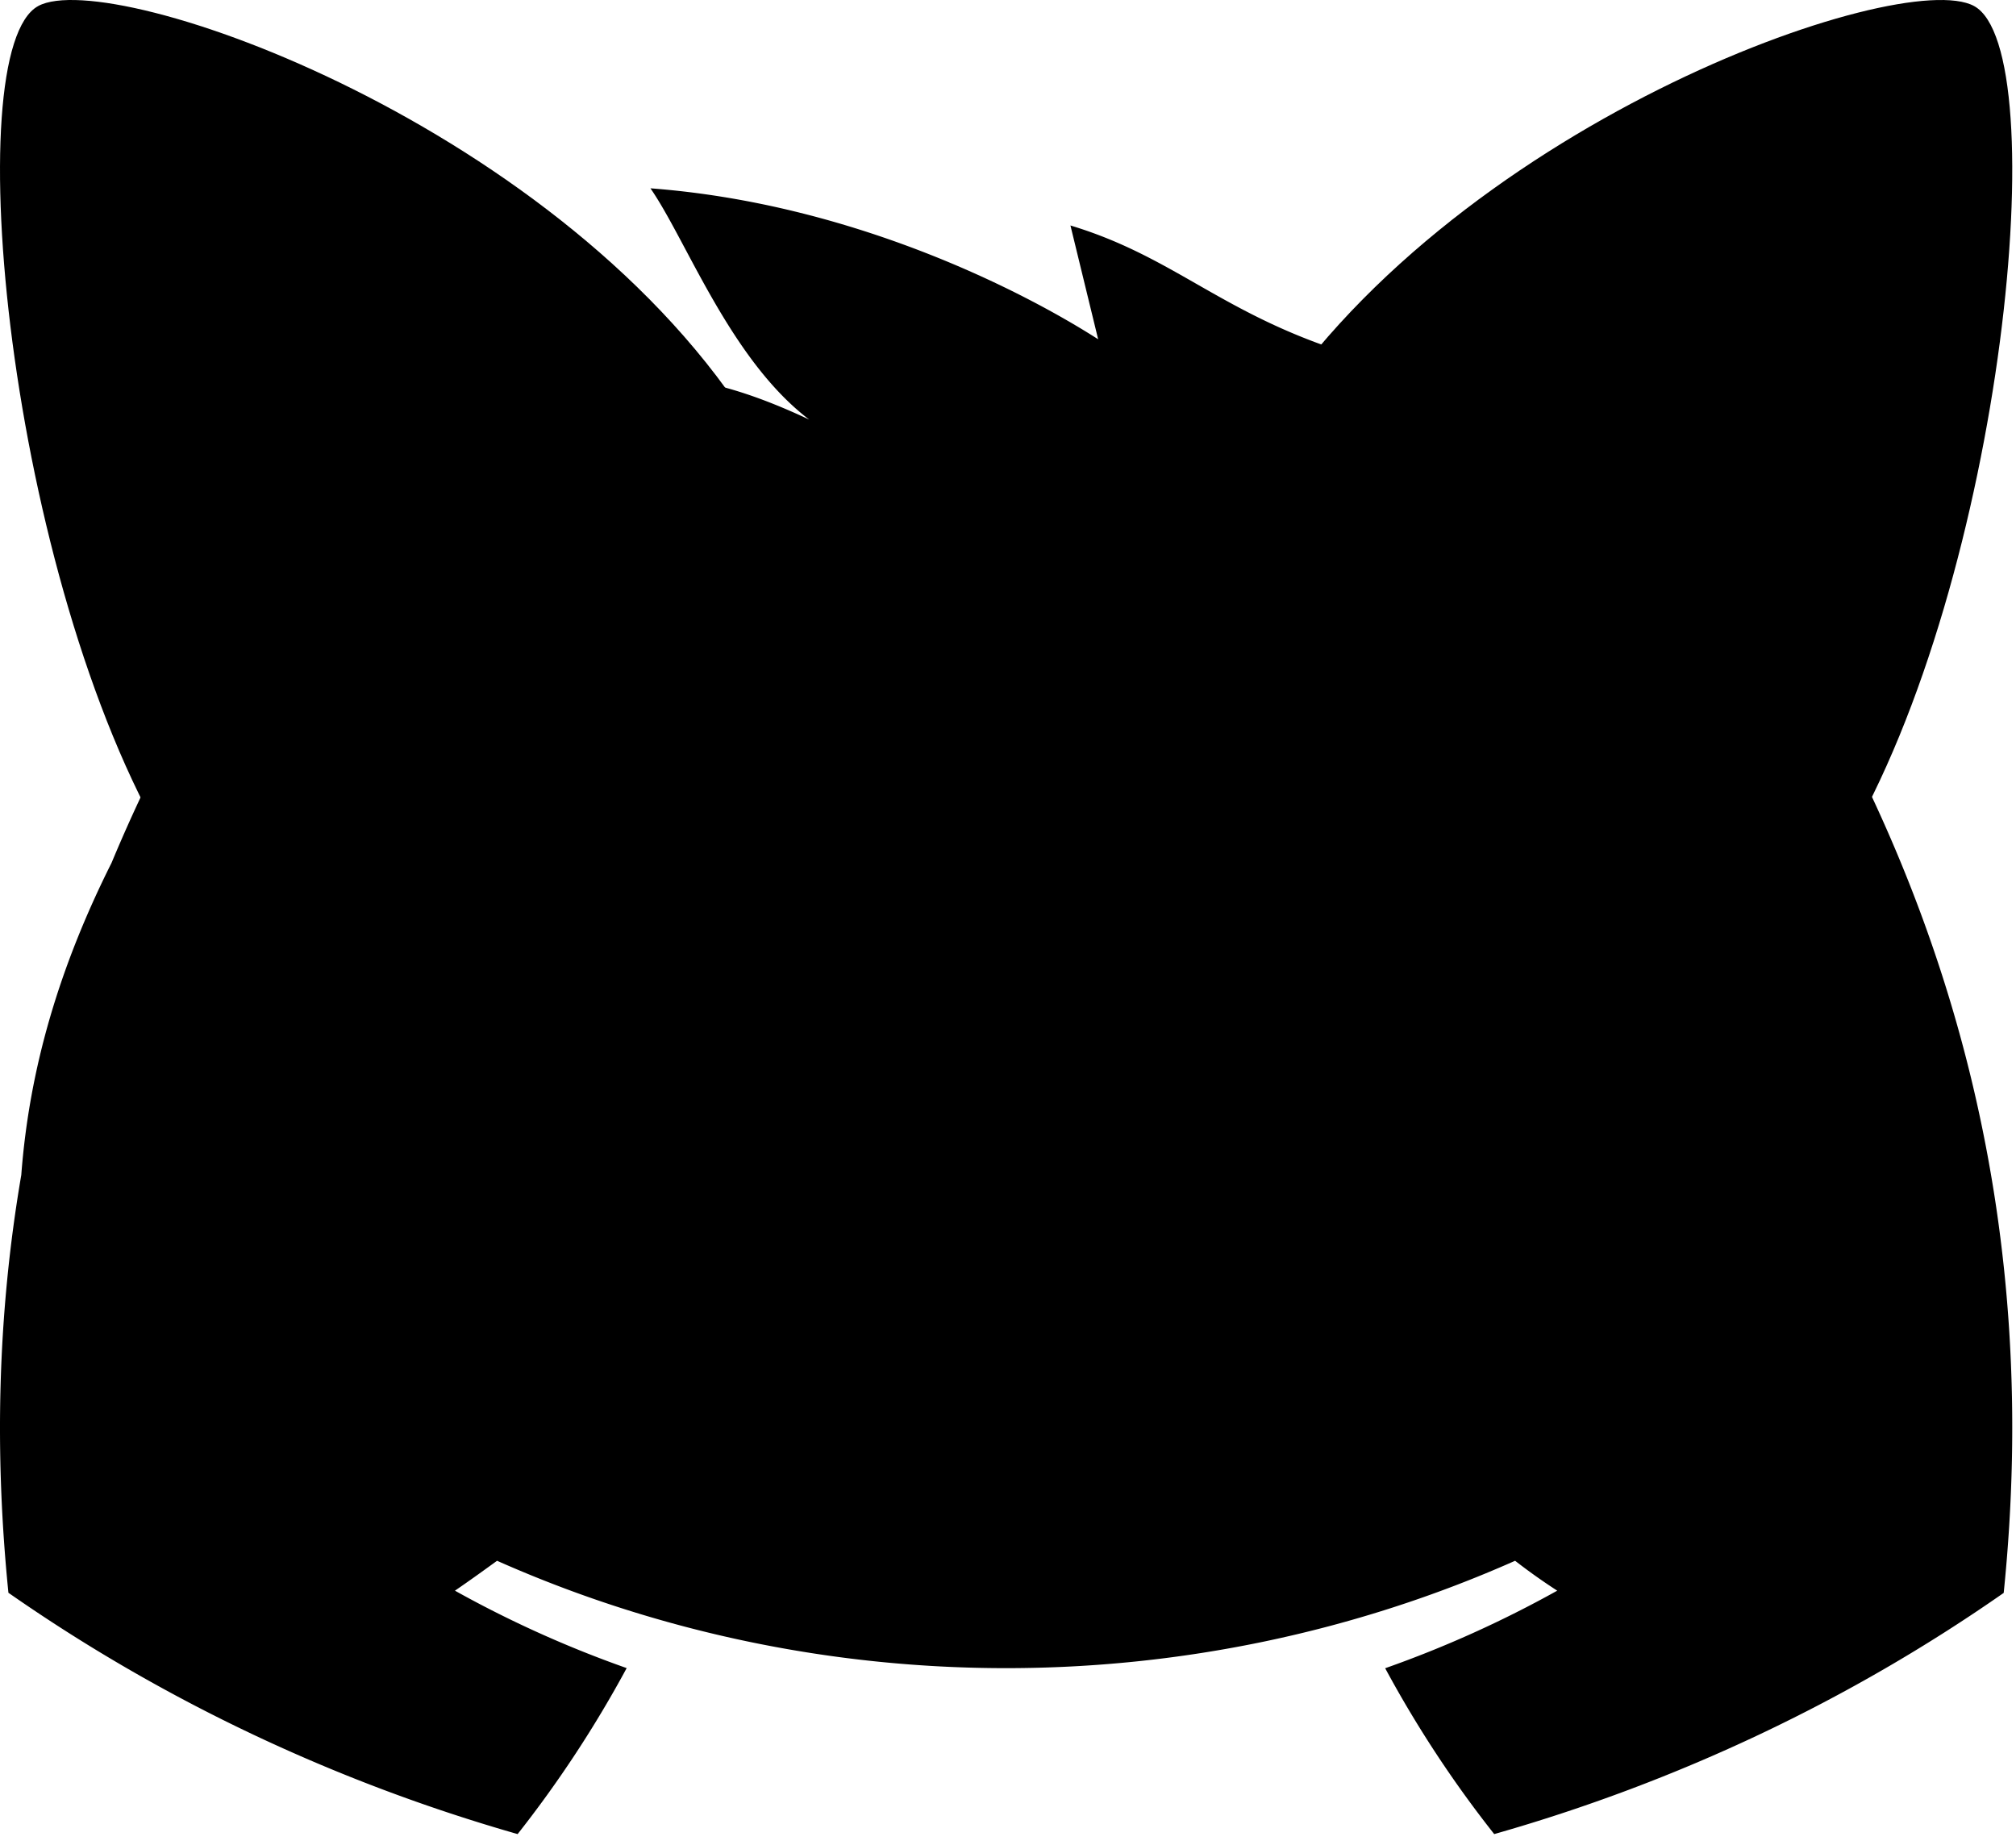 <svg xmlns="http://www.w3.org/2000/svg" width="118" height="108" fill="none"><path fill="#000" d="M38.072 11.023c2.106 3.035 4.679 10.036 9.295 13.538-7.353-3.458-11.364-2.975-18.99-1.15-13.114-2.335-21.823 4.76-19.26 21.425a93.056 93.056 0 0 0-2.587 5.668c-3.027 6.036-4.81 11.978-5.284 18.27C-.16 76.98-.324 85.128.493 93.23c9.007 6.283 19.087 11.06 29.804 14.125a67.462 67.462 0 0 0 6.383-9.716 65.106 65.106 0 0 1-10.051-4.532c.843-.577 1.668-1.172 2.465-1.75 18.871 8.38 40.716 8.38 59.588 0a34.827 34.827 0 0 0 2.465 1.75 65.348 65.348 0 0 1-10.07 4.54 66.793 66.793 0 0 0 6.382 9.708c10.726-3.053 20.813-7.828 29.821-14.117 2.14-20.954-2.662-39.465-12.826-56.093-.32-5.618 3.057-9.864-3.145-13.405-4.12-2.351-17.468-1.162-24.23-3.672-6.068-2.253-8.847-5.188-14.424-6.87l1.622 6.661c-4.328-2.774-14.319-7.941-26.205-8.836Z"/><path fill="#000" fill-rule="evenodd" d="M107.954 49.633c-6.764-1.278-4.623-15.396-5.005-20.281l-4.143-8.255c-3.475 4.08-20.48 10.98-25.191 4.152C84.613 7.393 111.25-1.981 115.544.352c4.751 2.583 1.803 33.47-7.59 49.281Z" clip-rule="evenodd"/><path fill="#000" fill-rule="evenodd" d="M112.945 3.952c1.252.615 1.665 4.937.979 11.587-1.125 10.91-10.815 14.701-10.966 26.19-.226-3.054-.047-6.298-.613-8.426-2.52 2.523-8.802 2.662-10.76 1.876.08-2.681 2.396-7.971 3.746-10.003-2.795.155-8.02 2.443-12.847 3.055 7.1-2.51 10.01-14.079 15.466-18.388 4.284-3.383 11.348-5.947 14.1-6.018.393-.01.699.03.895.127ZM2.237.352c4.293-2.334 30.931 7.04 41.93 24.897-4.712 6.829-21.716-.073-25.192-4.152l-4.143 8.255c-.382 4.885 1.759 19.003-5.005 20.281C.434 33.821-2.513 2.935 2.237.353Z" clip-rule="evenodd"/><path fill="#000" fill-rule="evenodd" d="M5.731 3.825c2.752.071 9.816 2.635 14.1 6.018 5.457 4.31 8.366 15.878 15.466 18.388-4.826-.612-10.051-2.9-12.846-3.055 1.35 2.032 3.666 7.322 3.745 10.003-1.958.786-8.24.647-10.76-1.876-.566 2.128-.387 5.372-.613 8.427-.15-11.49-9.84-15.28-10.966-26.19-.686-6.651-.273-10.973.979-11.587.196-.097.502-.138.895-.128Zm60.783 61.971c.22 1.564-4.653 7.874-8.27 7.874-3.496 0-7.983-6.484-7.719-8.038.69-4.058 15.383-4.143 15.989.164Zm6.838-12.51c-1.255-4.875 1.062-10.18 5.175-11.85 4.113-1.67 8.464.928 9.719 5.802 1.255 4.875-1.063 10.18-5.175 11.85-4.113 1.67-8.464-.928-9.719-5.802ZM29.258 53.1c-1.254-4.874 1.063-10.18 5.175-11.85 4.113-1.67 8.465.929 9.72 5.803 1.254 4.875-1.063 10.18-5.176 11.85s-8.464-.928-9.719-5.803Z" clip-rule="evenodd"/><path fill="#000" d="M41.767 46.427c1.422 3.328 2.274 9.865.084 14.643-1.673 3.65-2.195 8.693-.627 11.895m35.303.073c1.612-3.198 1.094-8.29-.592-11.968-2.19-4.778-1.338-11.315.085-14.643m-2.3 34.257c-.994 1.224-4.779 6.413-8.06 8.945-3.095-2.377-5.874-7.644-7.329-9.097-2.29 2.802-4.73 6.518-7.885 8.798-2.129-2.458-4.507-6.285-5.607-9.39"/></svg>